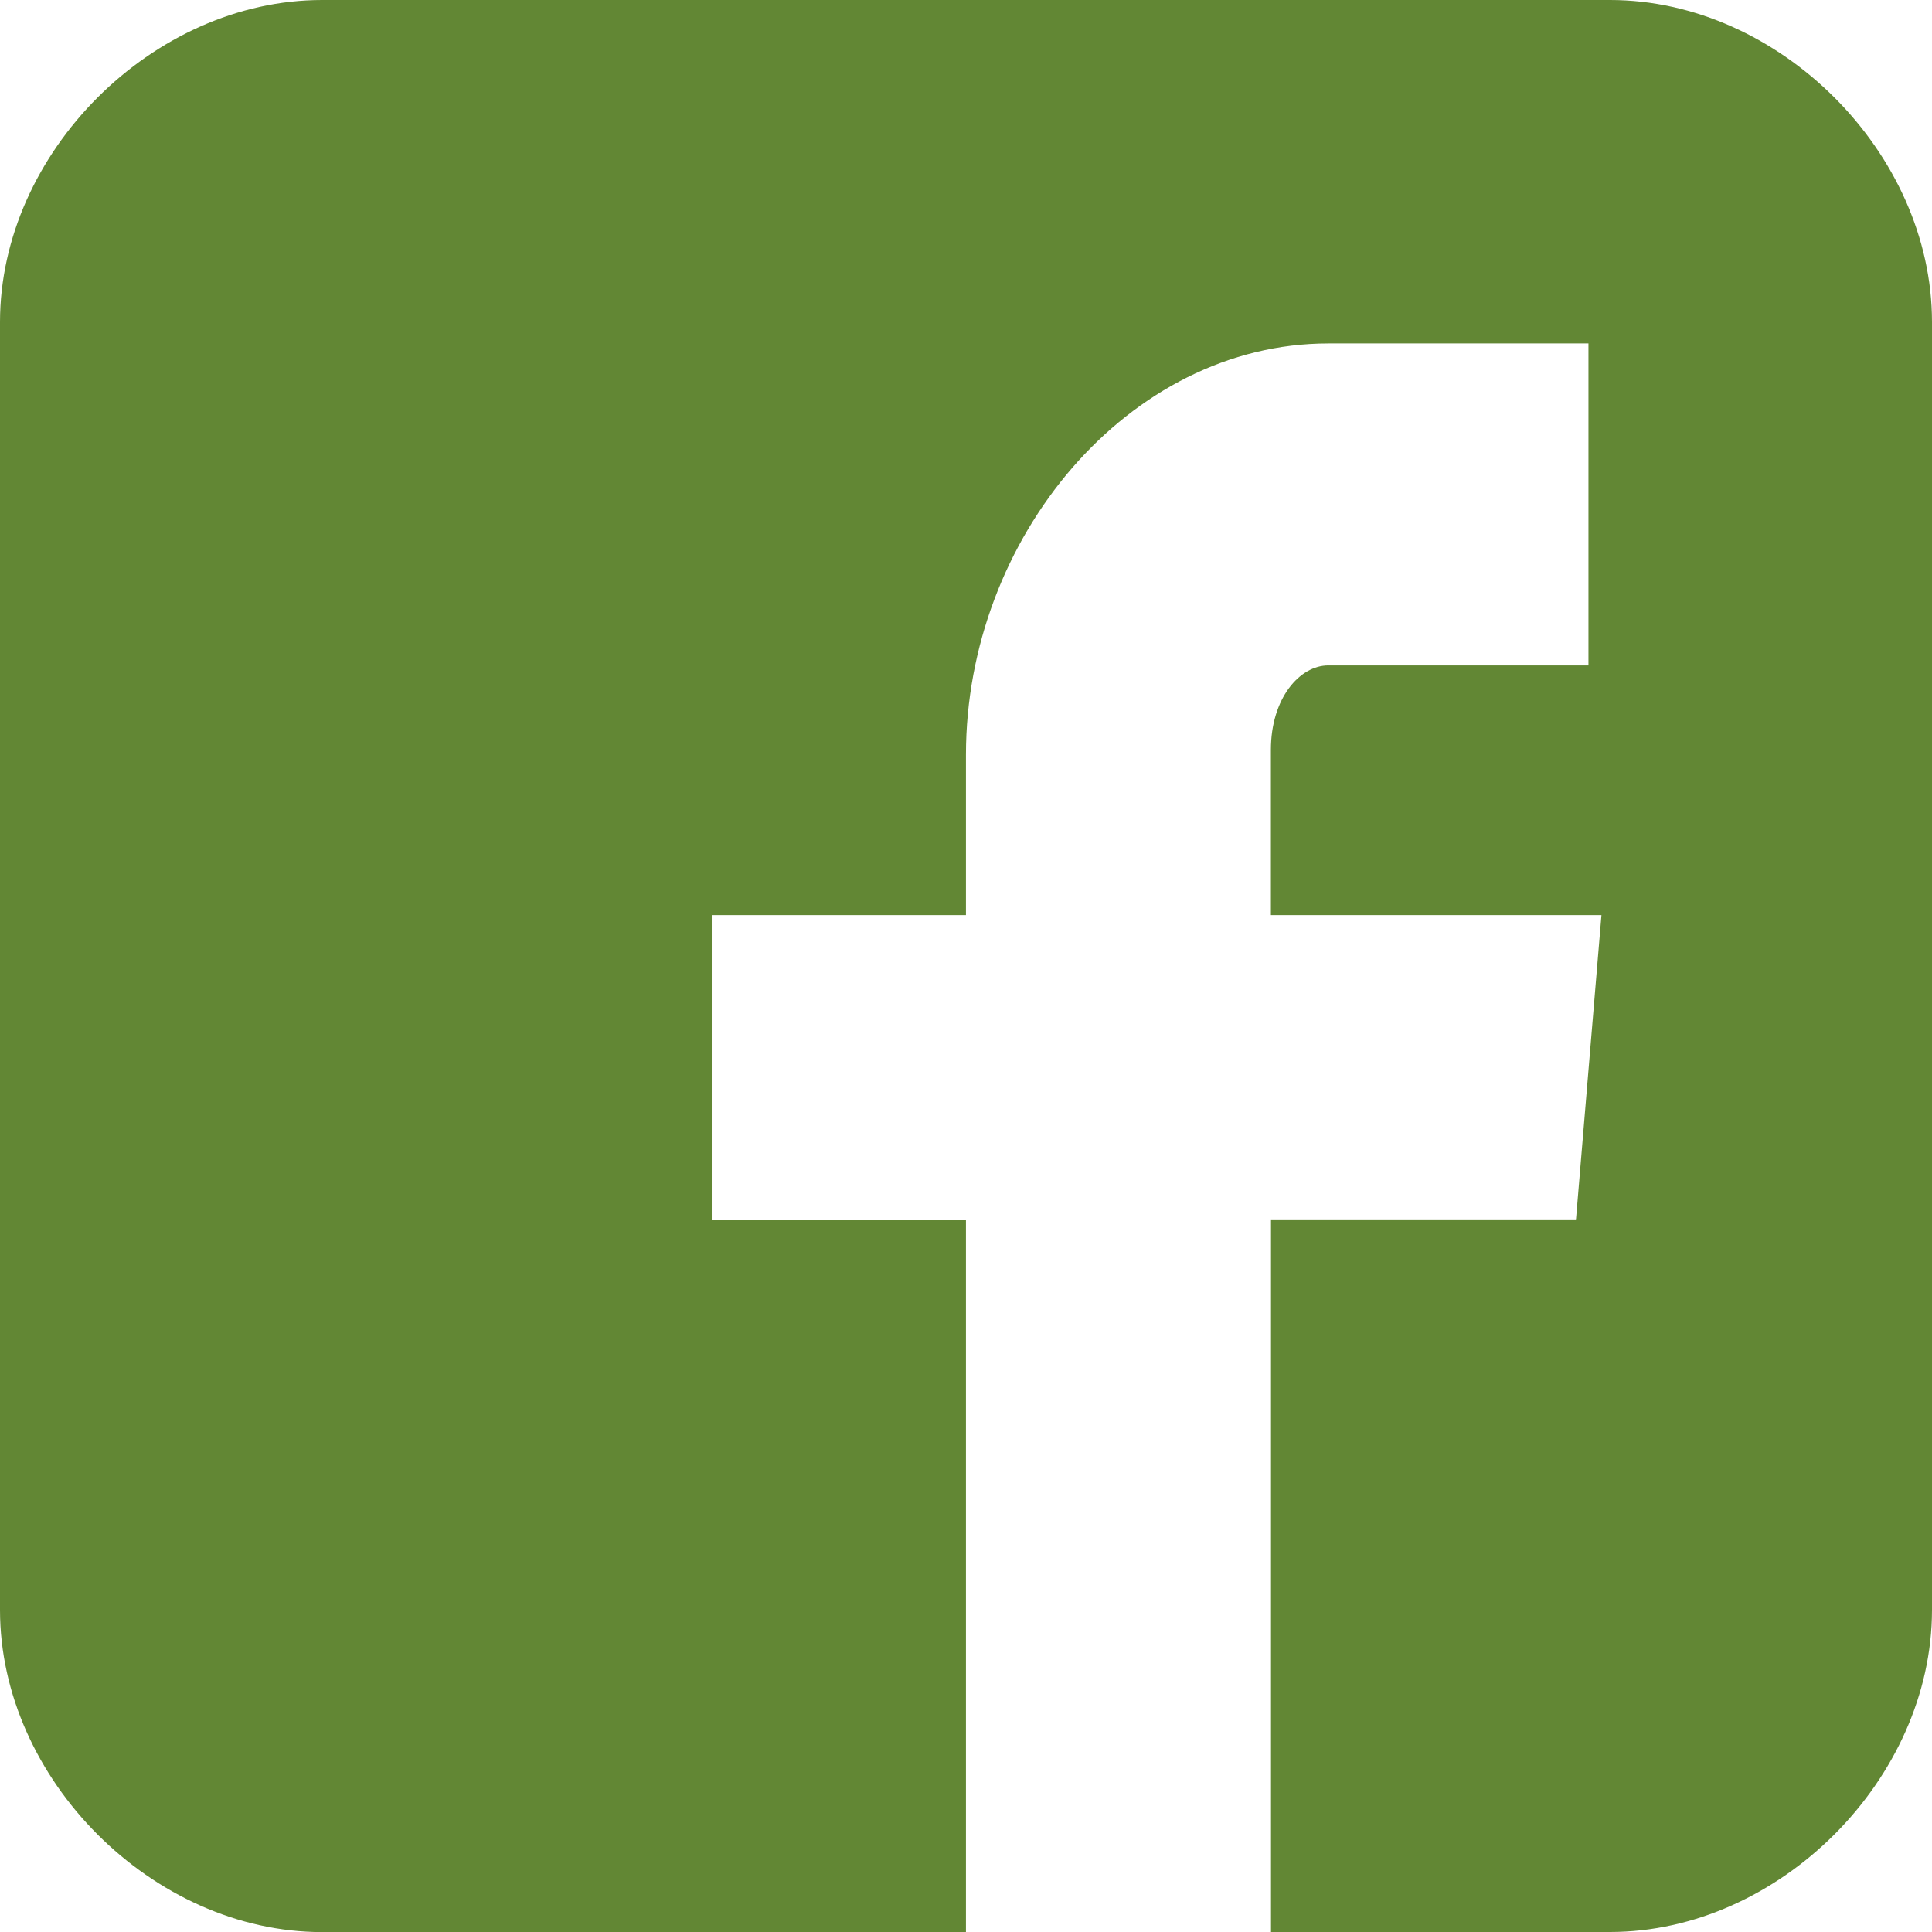 <?xml version="1.0" encoding="iso-8859-1"?>
<!-- Generator: Adobe Illustrator 16.0.0, SVG Export Plug-In . SVG Version: 6.00 Build 0)  -->
<!DOCTYPE svg PUBLIC "-//W3C//DTD SVG 1.1//EN" "http://www.w3.org/Graphics/SVG/1.1/DTD/svg11.dtd">
<svg version="1.1" id="Forma_1_1_" xmlns="http://www.w3.org/2000/svg" xmlns:xlink="http://www.w3.org/1999/xlink" x="0px" y="0px"
	 width="20.217px" height="20.217px" viewBox="0 0 20.217 20.217" style="enable-background:new 0 0 20.217 20.217;"
	 xml:space="preserve">
<g id="Forma_1">
	<g>
		<path style="fill:#628734;" d="M16.848,0H3.37C1.599,0,0,1.598,0,3.37v13.477c0,1.771,1.599,3.371,3.37,3.371h6.738v-7.449h-2.66
			V9.576h2.66V7.896c0-2.264,1.701-4.302,3.792-4.302h2.722v3.369h-2.722c-0.299,0-0.601,0.342-0.601,0.884v1.729h3.459
			l-0.267,3.192H13.3v7.449h3.548c1.77,0,3.369-1.6,3.369-3.371V3.37C20.217,1.598,18.618,0,16.848,0z"/>
	</g>
</g>
</svg>
